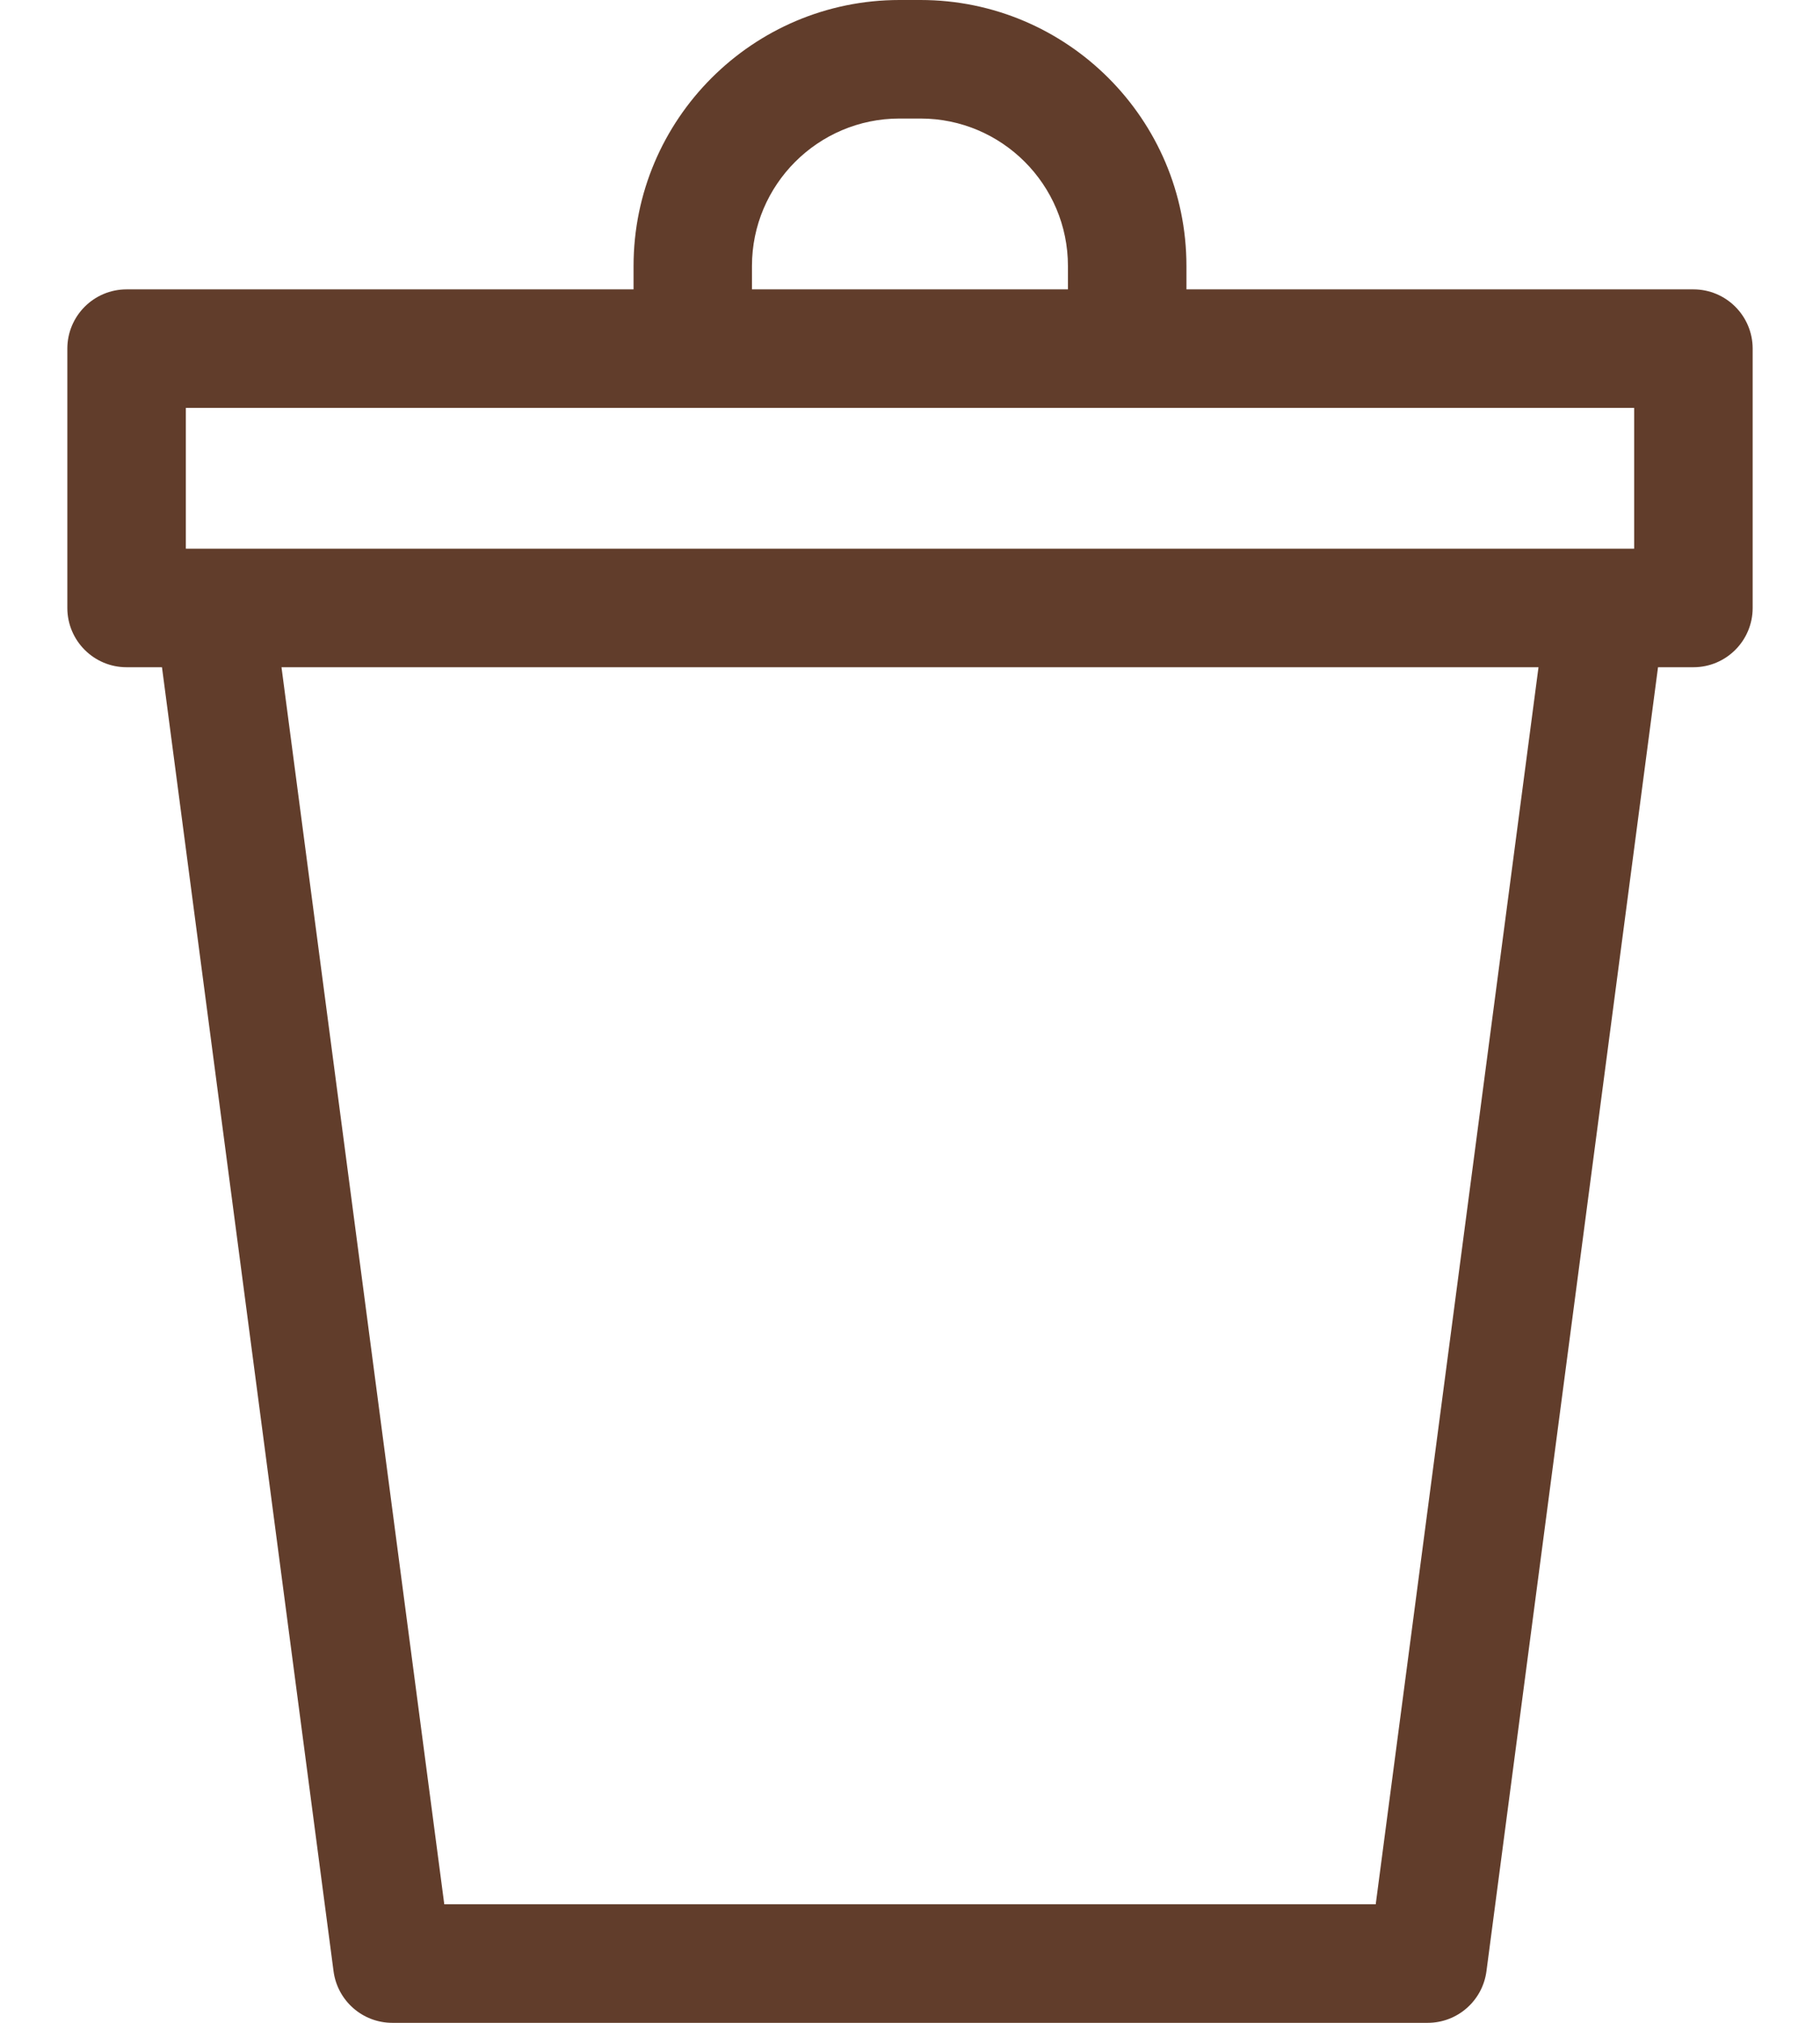 <svg width="18" height="20" viewBox="0 0 18 20" fill="none" xmlns="http://www.w3.org/2000/svg">
<path d="M1.252 6.597H1.602L3.299 19.491C3.338 19.782 3.586 20 3.88 20H14.12C14.414 20 14.662 19.782 14.701 19.491L16.398 6.597H16.748C17.072 6.597 17.334 6.334 17.334 6.011V3.447C17.334 3.124 17.072 2.861 16.748 2.861H11.734V2.63C11.734 1.18 10.554 0 9.104 0H8.896C7.446 0 6.266 1.18 6.266 2.63V2.861H1.252C0.928 2.861 0.666 3.124 0.666 3.447V6.011C0.666 6.334 0.928 6.597 1.252 6.597ZM13.606 18.828H4.394L2.784 6.597H15.216L13.606 18.828ZM7.437 2.63C7.437 1.826 8.092 1.172 8.896 1.172H9.104C9.908 1.172 10.562 1.826 10.562 2.63V2.861H7.437V2.63ZM1.838 4.033H16.162V5.425C16.037 5.425 1.994 5.425 1.838 5.425V4.033Z" fill="#613D2B"/>
</svg>
